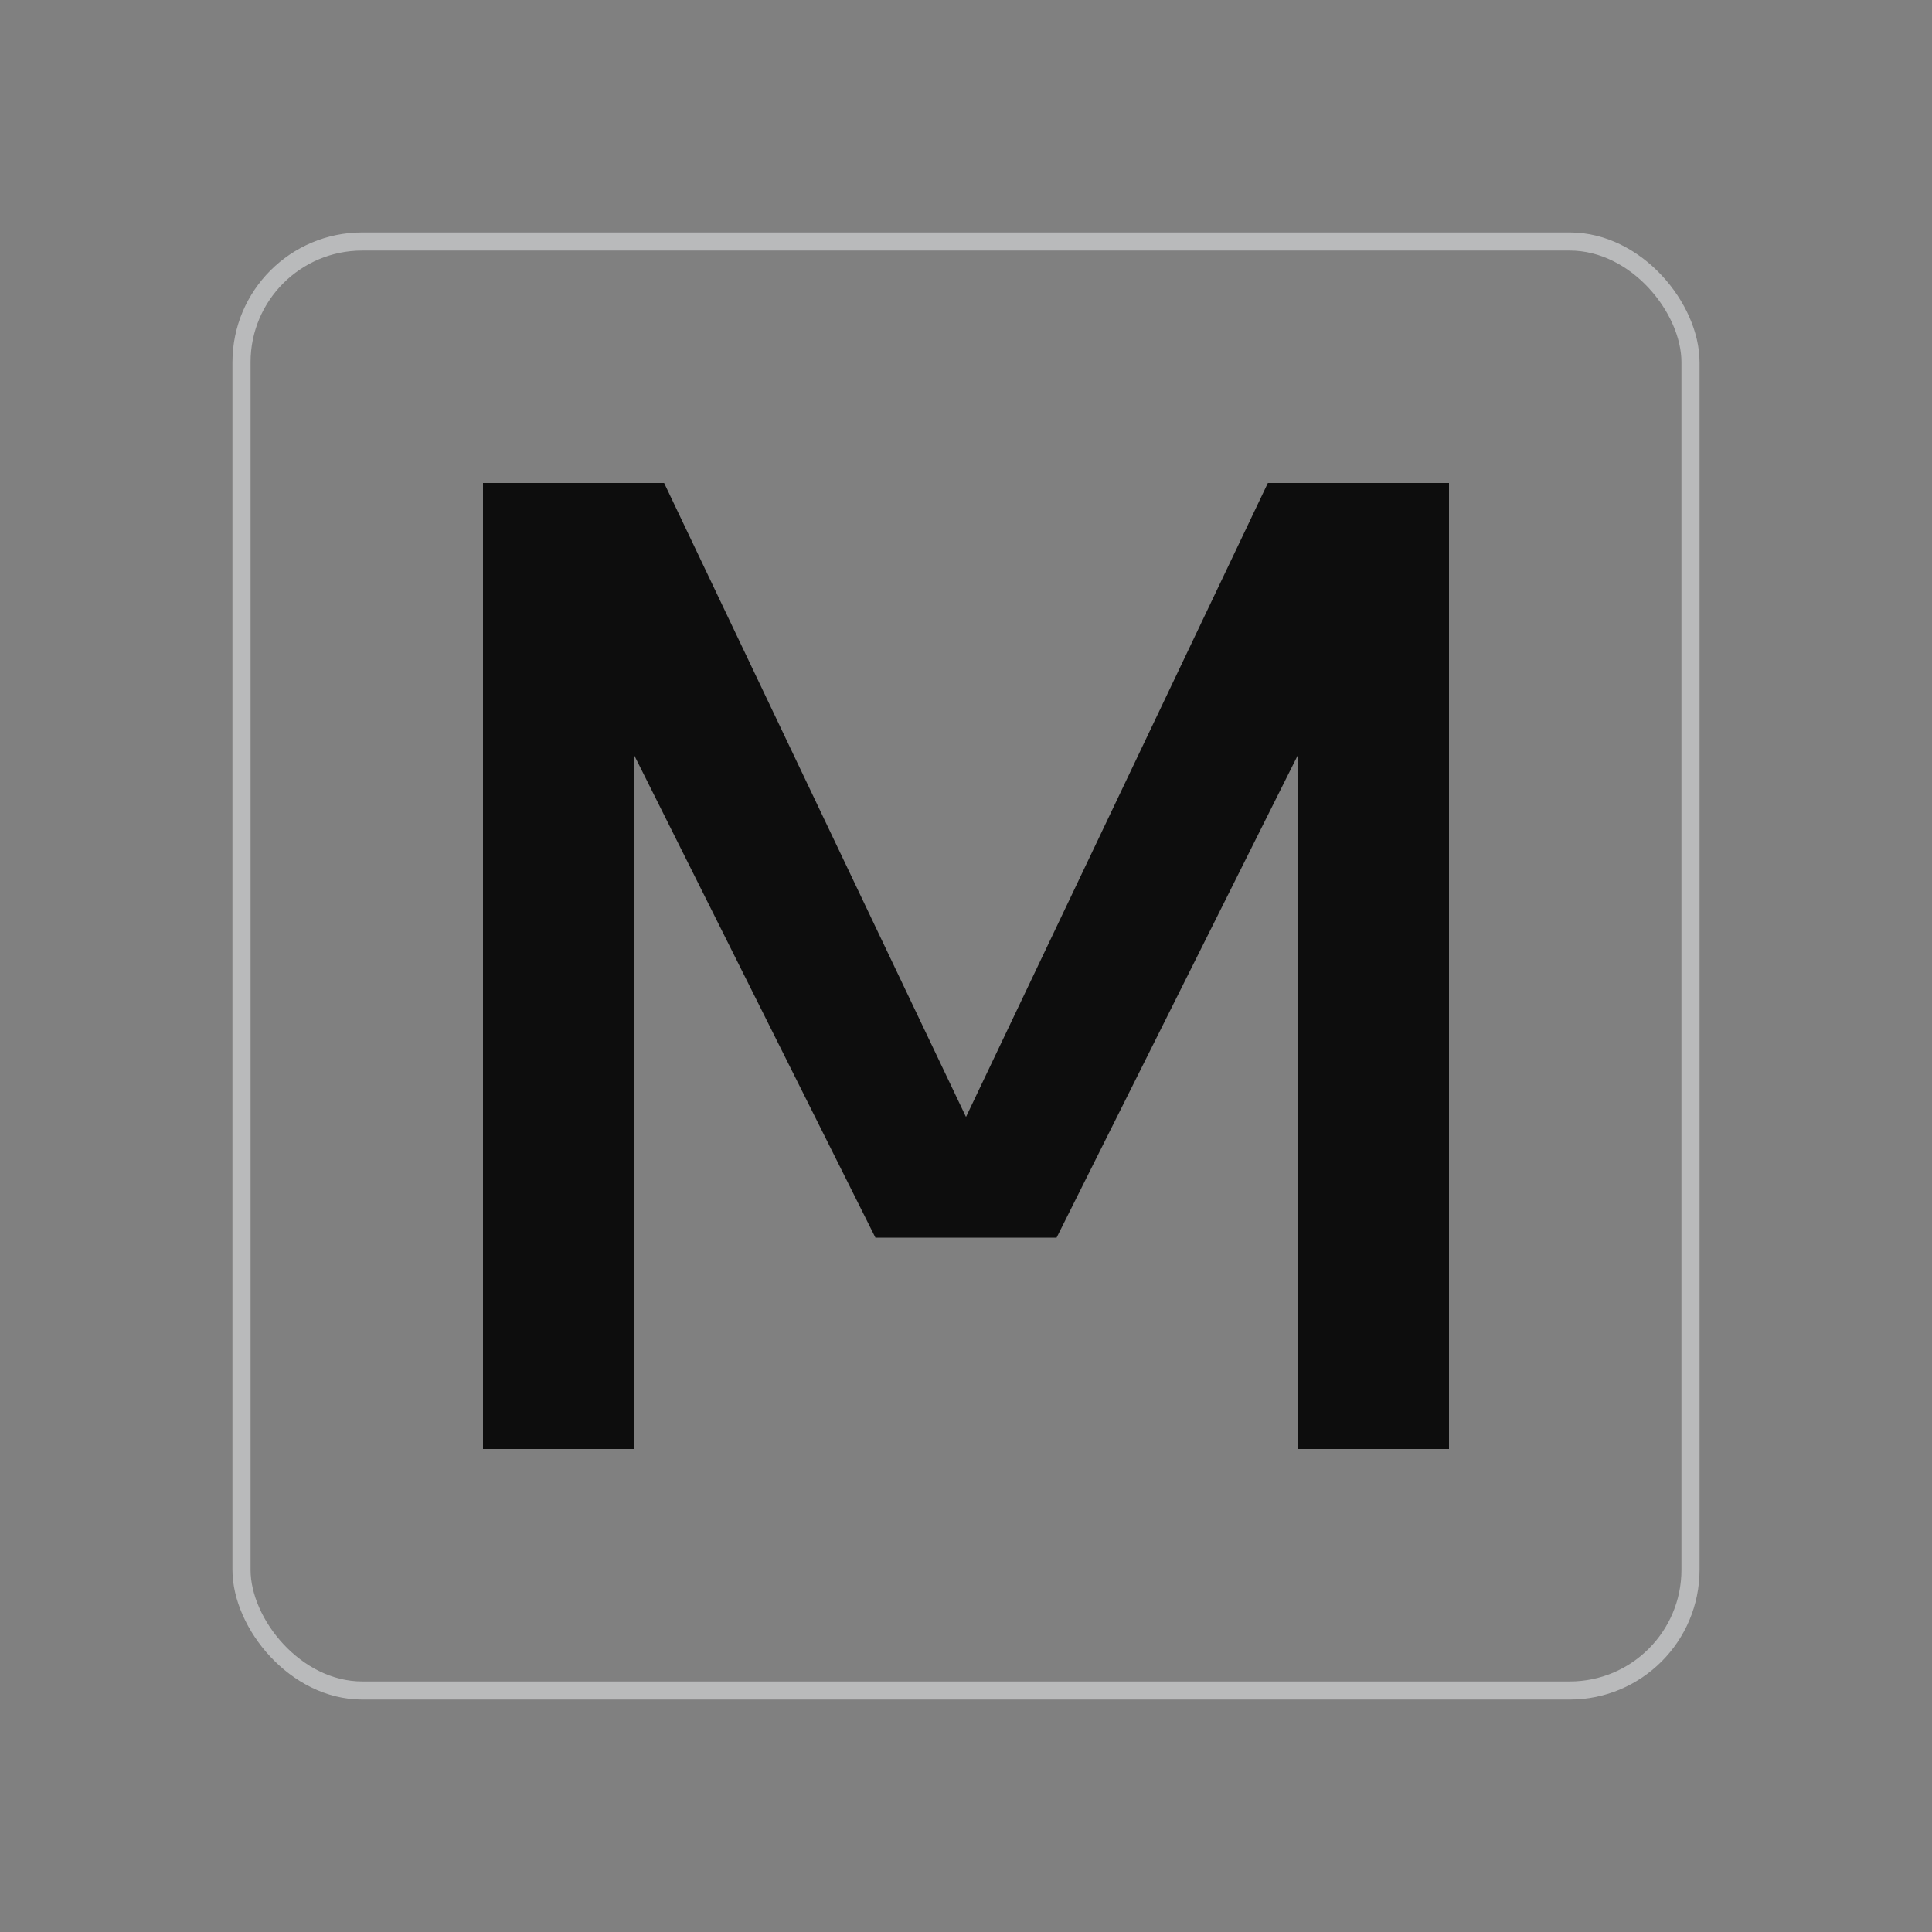 <svg viewBox="0 0 32 32" xmlns="http://www.w3.org/2000/svg">
  <rect x="0" y="0" width="32" height="32" fill="#808080" stroke="none"/>
  <!-- Container sutil -->
  <rect x="4" y="4" width="24" height="24" rx="2" 
        fill="none" 
        stroke="#F3F4F6" 
        stroke-width="0.3" 
        opacity="0.5"/>
  
  <!-- M principal com peso visual equilibrado -->
  <path d="M8 24 L8 8 L11 8 L16 18.5 L21 8 L24 8 L24 24 L21.5 24 L21.5 12.5 L17.5 20.5 L14.5 20.5 L10.5 12.5 L10.5 24 Z" 
        fill="#000000" 
        opacity="0.9"/>
</svg>